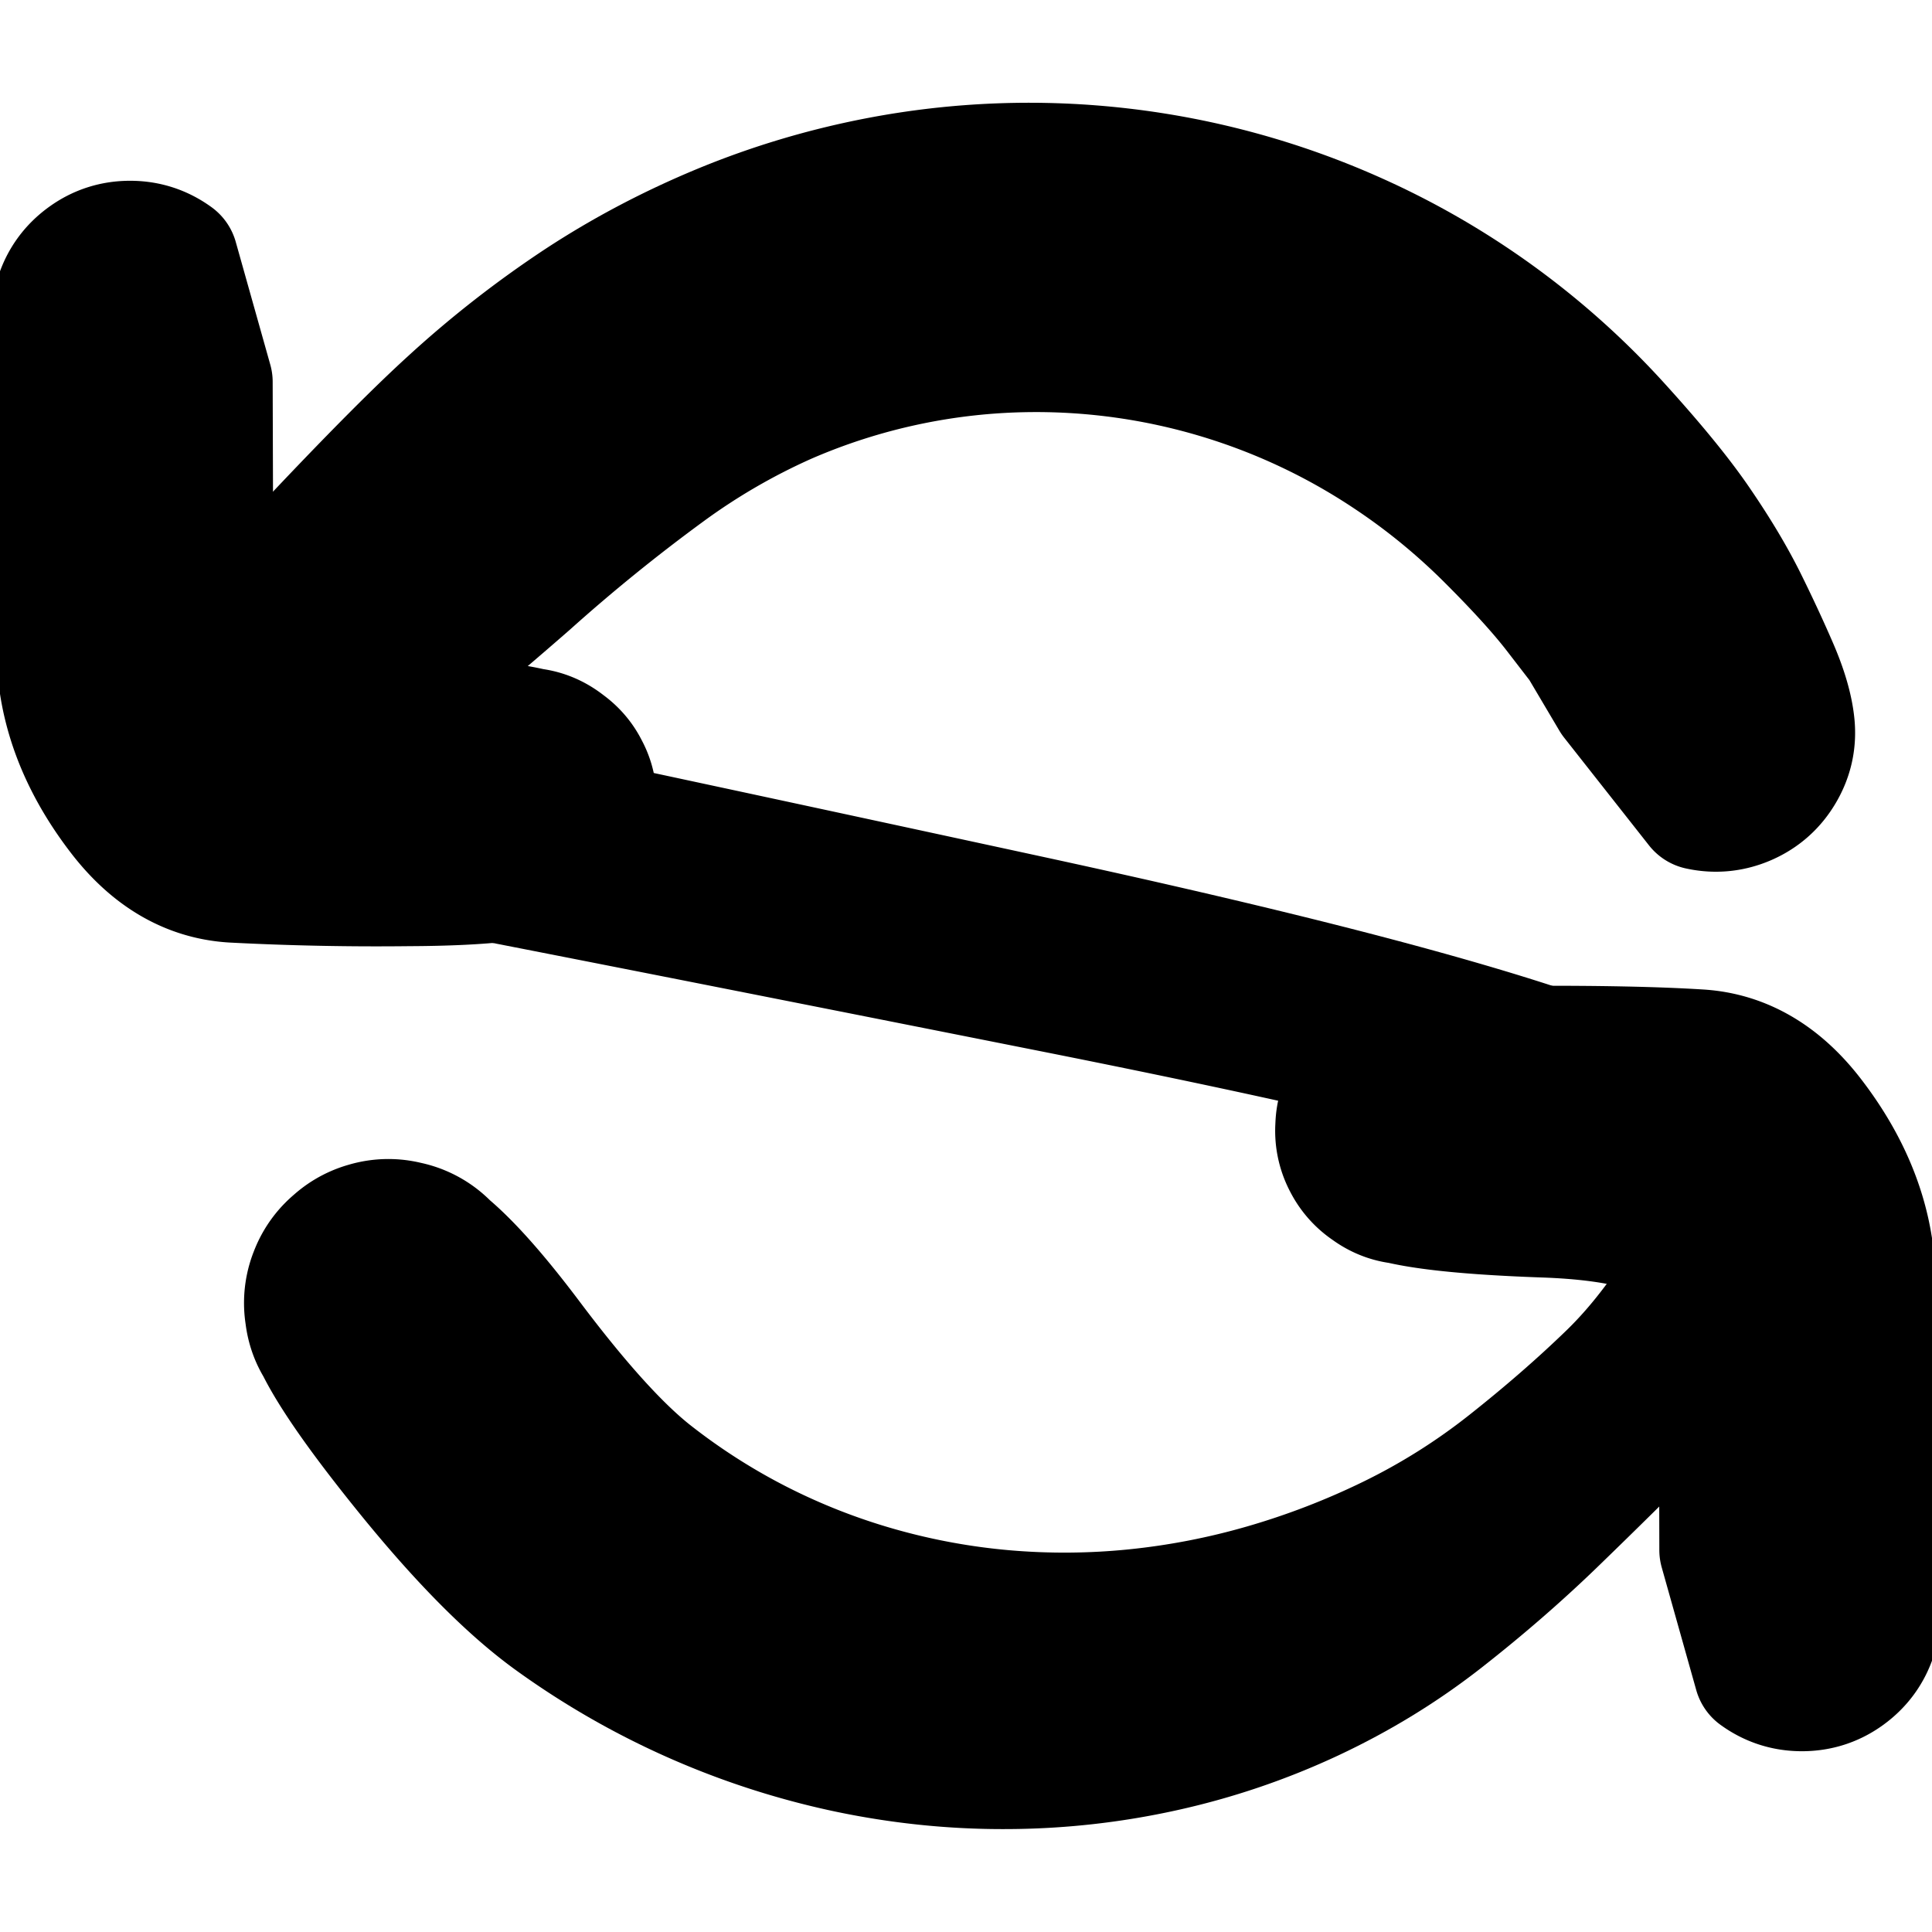 <svg width="30" height="30" fill="none" xmlns="http://www.w3.org/2000/svg"><g clip-path="url(#a)"><path d="M3.234 5.932A26058.813 26058.813 0 0 0 3.239 7.6l-.014 1.008c-.009.671.11 1.253.359 1.745.248.493 1.065.763 2.45.81 1.387.049 2.244.158 2.573.33.329.17.52.439.576.805.055.367-.05.68-.314.94-.264.26-.579.36-.944.298a1.035 1.035 0 0 1-.797-.589 1.035 1.035 0 0 1 .008-.99c.17-.329.44-.52.806-.576.366-.055.68.05.94.314.26.264.359.579.298.944a1.034 1.034 0 0 1-.589.797c-.331.166-1.077.251-2.236.256a43.082 43.082 0 0 1-2.742-.055c-.668-.042-1.245-.38-1.73-1.017-.485-.635-.783-1.295-.892-1.98a14.094 14.094 0 0 1-.177-2.032 99.253 99.253 0 0 1-.01-1.842l.002-1.32c0-.323.038-.603.116-.841.077-.238.217-.43.42-.578.201-.147.428-.22.678-.22.25 0 .476.073.678.22l.536 1.905Zm23.532 18.136-.002-.834-.003-.834.014-1.008c.009-.671-.11-1.253-.359-1.745-.248-.493-1.065-.763-2.45-.81-1.387-.049-2.244-.158-2.573-.33a1.035 1.035 0 0 1-.576-.805c-.055-.367.05-.68.314-.94.264-.26.579-.359.945-.298.365.06.63.257.796.589.166.331.163.661-.008.99-.17.329-.44.52-.806.576-.366.055-.68-.05-.94-.314a1.035 1.035 0 0 1-.298-.944c.061-.366.257-.631.589-.797.331-.166 1.077-.251 2.236-.256 1.16-.006 2.074.013 2.742.055.668.042 1.245.38 1.73 1.017.485.635.783 1.295.892 1.98.109.683.168 1.36.177 2.032.009.672.013 1.286.01 1.842l-.002 1.32c0 .323-.038.604-.116.841-.077.238-.217.43-.42.578-.201.147-.428.22-.678.22-.25 0-.476-.073-.678-.22l-.536-1.905Z" fill="currentColor" stroke="currentColor" stroke-width="2" stroke-linecap="round" stroke-linejoin="round"/><path d="m25.075 10.836-.249-.418-.248-.418-.38-.493a12.636 12.636 0 0 0-1.085-1.195 10.129 10.129 0 0 0-1.533-1.25 9.954 9.954 0 0 0-3.621-1.485 9.809 9.809 0 0 0-5.761.63 10.1 10.1 0 0 0-1.856 1.076A27.912 27.912 0 0 0 8.19 9.025a74.501 74.501 0 0 1-2.928 2.431c-1.155.917-1.858 1.351-2.111 1.303a1.16 1.16 0 0 1-.644-.354 1.16 1.16 0 0 1-.313-.665c-.032-.255.833-.204 2.594.154 1.761.359 5.482 1.152 11.161 2.38 5.68 1.23 9.063 2.217 10.148 2.964 1.085.747 1.416 1.609.99 2.585-.424.977-.882 1.712-1.372 2.206-.49.494-1.01 1.007-1.56 1.54a21.92 21.92 0 0 1-1.761 1.534 10.52 10.52 0 0 1-2.04 1.25 11.02 11.02 0 0 1-2.303.781c-.8.177-1.615.267-2.442.268a11.724 11.724 0 0 1-2.464-.257 12.09 12.09 0 0 1-4.539-2.014c-.682-.49-1.454-1.273-2.317-2.347-.863-1.073-1.348-1.814-1.454-2.223a1.179 1.179 0 0 1 .242-1.102 1.179 1.179 0 0 1 1.033-.451c.421.024.746.215.973.57.228.356.264.73.11 1.123a1.179 1.179 0 0 1-.843.749 1.179 1.179 0 0 1-1.101-.242 1.179 1.179 0 0 1-.452-1.034 1.18 1.18 0 0 1 .57-.973 1.18 1.18 0 0 1 1.123-.11c.393.154.963.728 1.711 1.722.748.995 1.382 1.696 1.902 2.105a10.178 10.178 0 0 0 3.52 1.789c.644.183 1.301.303 1.972.362.671.058 1.347.053 2.026-.015a11.38 11.38 0 0 0 2.021-.39 12.2 12.2 0 0 0 1.965-.758 10.03 10.03 0 0 0 1.827-1.15 20.804 20.804 0 0 0 1.585-1.38c.48-.465.933-1.067 1.356-1.806.423-.739.156-1.37-.803-1.895-.959-.525-4.058-1.308-9.297-2.348a1940.71 1940.71 0 0 0-10.302-2.028l-2.822-.54a1.16 1.16 0 0 1-.644-.354 1.16 1.16 0 0 1-.313-.665c-.032-.255.6-1.083 1.895-2.482 1.295-1.4 2.27-2.397 2.923-2.992a16.083 16.083 0 0 1 2.01-1.568c.686-.45 1.42-.835 2.202-1.158a12.46 12.46 0 0 1 7.433-.65 12.325 12.325 0 0 1 4.56 2.046A12.104 12.104 0 0 1 25.082 6.6c.563.618.989 1.14 1.277 1.565.29.426.521.814.696 1.165.175.351.336.698.485 1.04.148.34.234.637.259.888.024.25-.027.485-.155.702a1.136 1.136 0 0 1-.538.478c-.231.1-.47.124-.716.07l-1.316-1.672Z" fill="currentColor"/><path d="M3.152 12.759c.253.048.956-.386 2.11-1.303a74.501 74.501 0 0 0 2.929-2.431 27.912 27.912 0 0 1 2.15-1.742 10.12 10.12 0 0 1 1.857-1.076 9.754 9.754 0 0 1 3.808-.808 9.9 9.9 0 0 1 5.574 1.663c.55.365 1.061.782 1.533 1.25.47.468.833.866 1.086 1.195l.38.493a2059.542 2059.542 0 0 0 .495.836l1.317 1.672c.246.054.485.03.716-.07.231-.101.41-.26.538-.478.128-.217.18-.451.155-.702-.025-.251-.111-.547-.26-.889-.148-.341-.31-.688-.484-1.039-.175-.35-.406-.74-.696-1.165-.288-.426-.714-.947-1.277-1.565a12.23 12.23 0 0 0-4.037-2.92 12.38 12.38 0 0 0-7.402-.862c-.83.16-1.637.4-2.419.722-.782.323-1.516.709-2.202 1.158a16.09 16.09 0 0 0-2.01 1.568c-.654.595-1.628 1.593-2.923 2.992-1.295 1.4-1.927 2.227-1.895 2.482m.957 1.019a1.16 1.16 0 0 1-.644-.354 1.16 1.16 0 0 1-.313-.665m.957 1.019 2.822.54c1.629.311 5.063.987 10.302 2.028 5.24 1.04 8.338 1.823 9.297 2.348.959.525 1.226 1.156.803 1.895-.423.739-.875 1.34-1.356 1.806-.48.465-1.01.925-1.585 1.38a10.03 10.03 0 0 1-1.827 1.15 12.2 12.2 0 0 1-1.965.757 11.38 11.38 0 0 1-2.02.391 10.9 10.9 0 0 1-2.027.015 10.542 10.542 0 0 1-1.972-.362 10.272 10.272 0 0 1-1.853-.725 10.178 10.178 0 0 1-1.667-1.064c-.52-.409-1.154-1.11-1.902-2.105-.748-.994-1.318-1.568-1.711-1.722a1.179 1.179 0 0 0-1.123.11 1.179 1.179 0 0 0-.57.973c-.025.422.125.766.452 1.034.326.268.693.348 1.101.242.409-.107.69-.356.844-.75a1.179 1.179 0 0 0-.11-1.122 1.179 1.179 0 0 0-.974-.57 1.179 1.179 0 0 0-1.033.451 1.179 1.179 0 0 0-.242 1.102c.106.409.59 1.15 1.454 2.223.863 1.074 1.635 1.857 2.317 2.347a12.09 12.09 0 0 0 4.539 2.014c.815.173 1.637.26 2.464.257a11.402 11.402 0 0 0 2.442-.268 11.02 11.02 0 0 0 2.304-.781c.734-.344 1.414-.76 2.039-1.25.625-.49 1.212-1 1.761-1.534.55-.533 1.07-1.046 1.56-1.54s.948-1.229 1.373-2.206c.425-.976.094-1.838-.991-2.585-1.085-.747-4.468-1.734-10.148-2.963s-9.4-2.022-11.161-2.38c-1.761-.359-2.626-.41-2.594-.155m.957 1.019a1.16 1.16 0 0 1-.644-.354 1.16 1.16 0 0 1-.313-.665" stroke="currentColor" stroke-width="2" stroke-linecap="round" stroke-linejoin="round"/></g><defs><clipPath id="a"><path fill="#fff" d="M0 0h30v30H0z"/></clipPath></defs></svg>
